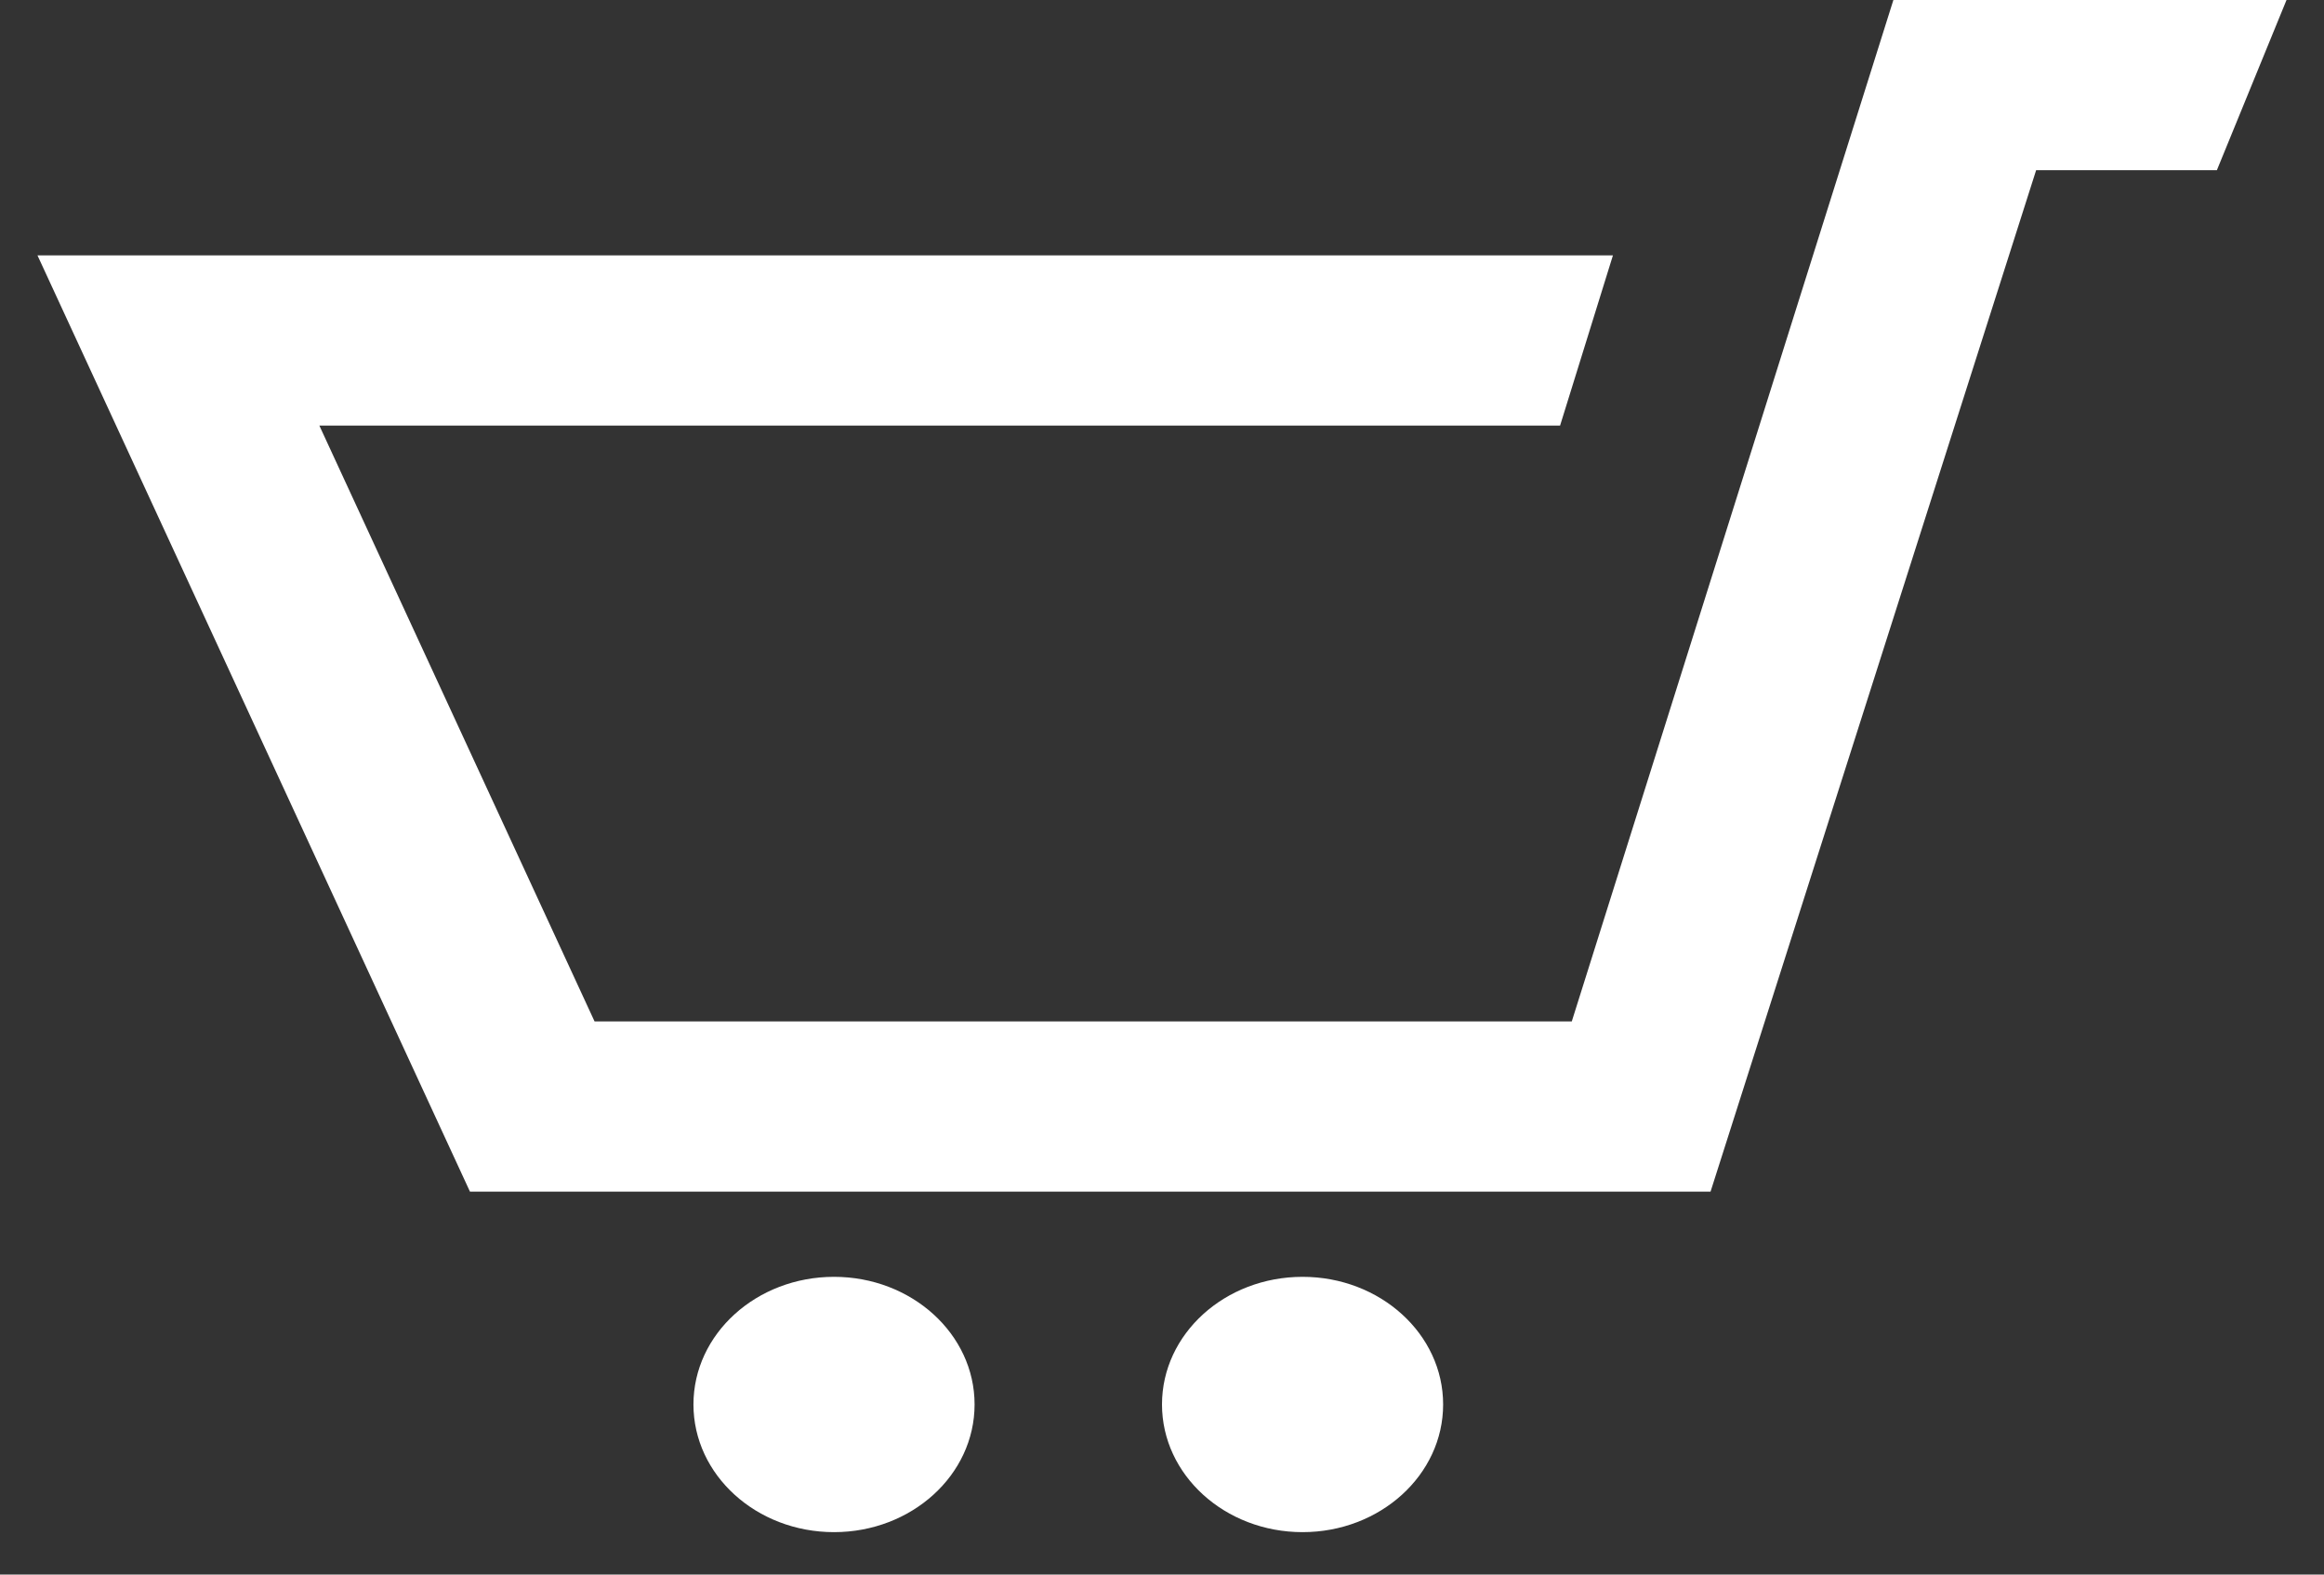 <svg width="31" height="21" viewBox="0 0 31 21" fill="none" xmlns="http://www.w3.org/2000/svg">
<rect x="0" y="0" width="31" height="21" fill="#333333" stroke="none"/>
<path d="M30.5 0L29.571 2.27H27.16L22.817 15.893H6.269L0.5 3.406H21.515L20.81 5.676H4.26L7.931 13.623H20.966L25.256 0H30.5ZM11.125 17.029C10.09 17.029 9.25 17.791 9.25 18.731C9.25 19.672 10.09 20.434 11.125 20.434C12.16 20.434 13 19.672 13 18.731C13 17.791 12.16 17.029 11.125 17.029ZM19.75 9.082L17.375 17.029C16.34 17.029 15.5 17.79 15.5 18.731C15.5 19.672 16.34 20.434 17.375 20.434C18.41 20.434 19.25 19.672 19.25 18.731C19.25 17.791 18.41 17.029 17.375 17.029L19.75 9.082Z" fill="white"/>
</svg>
